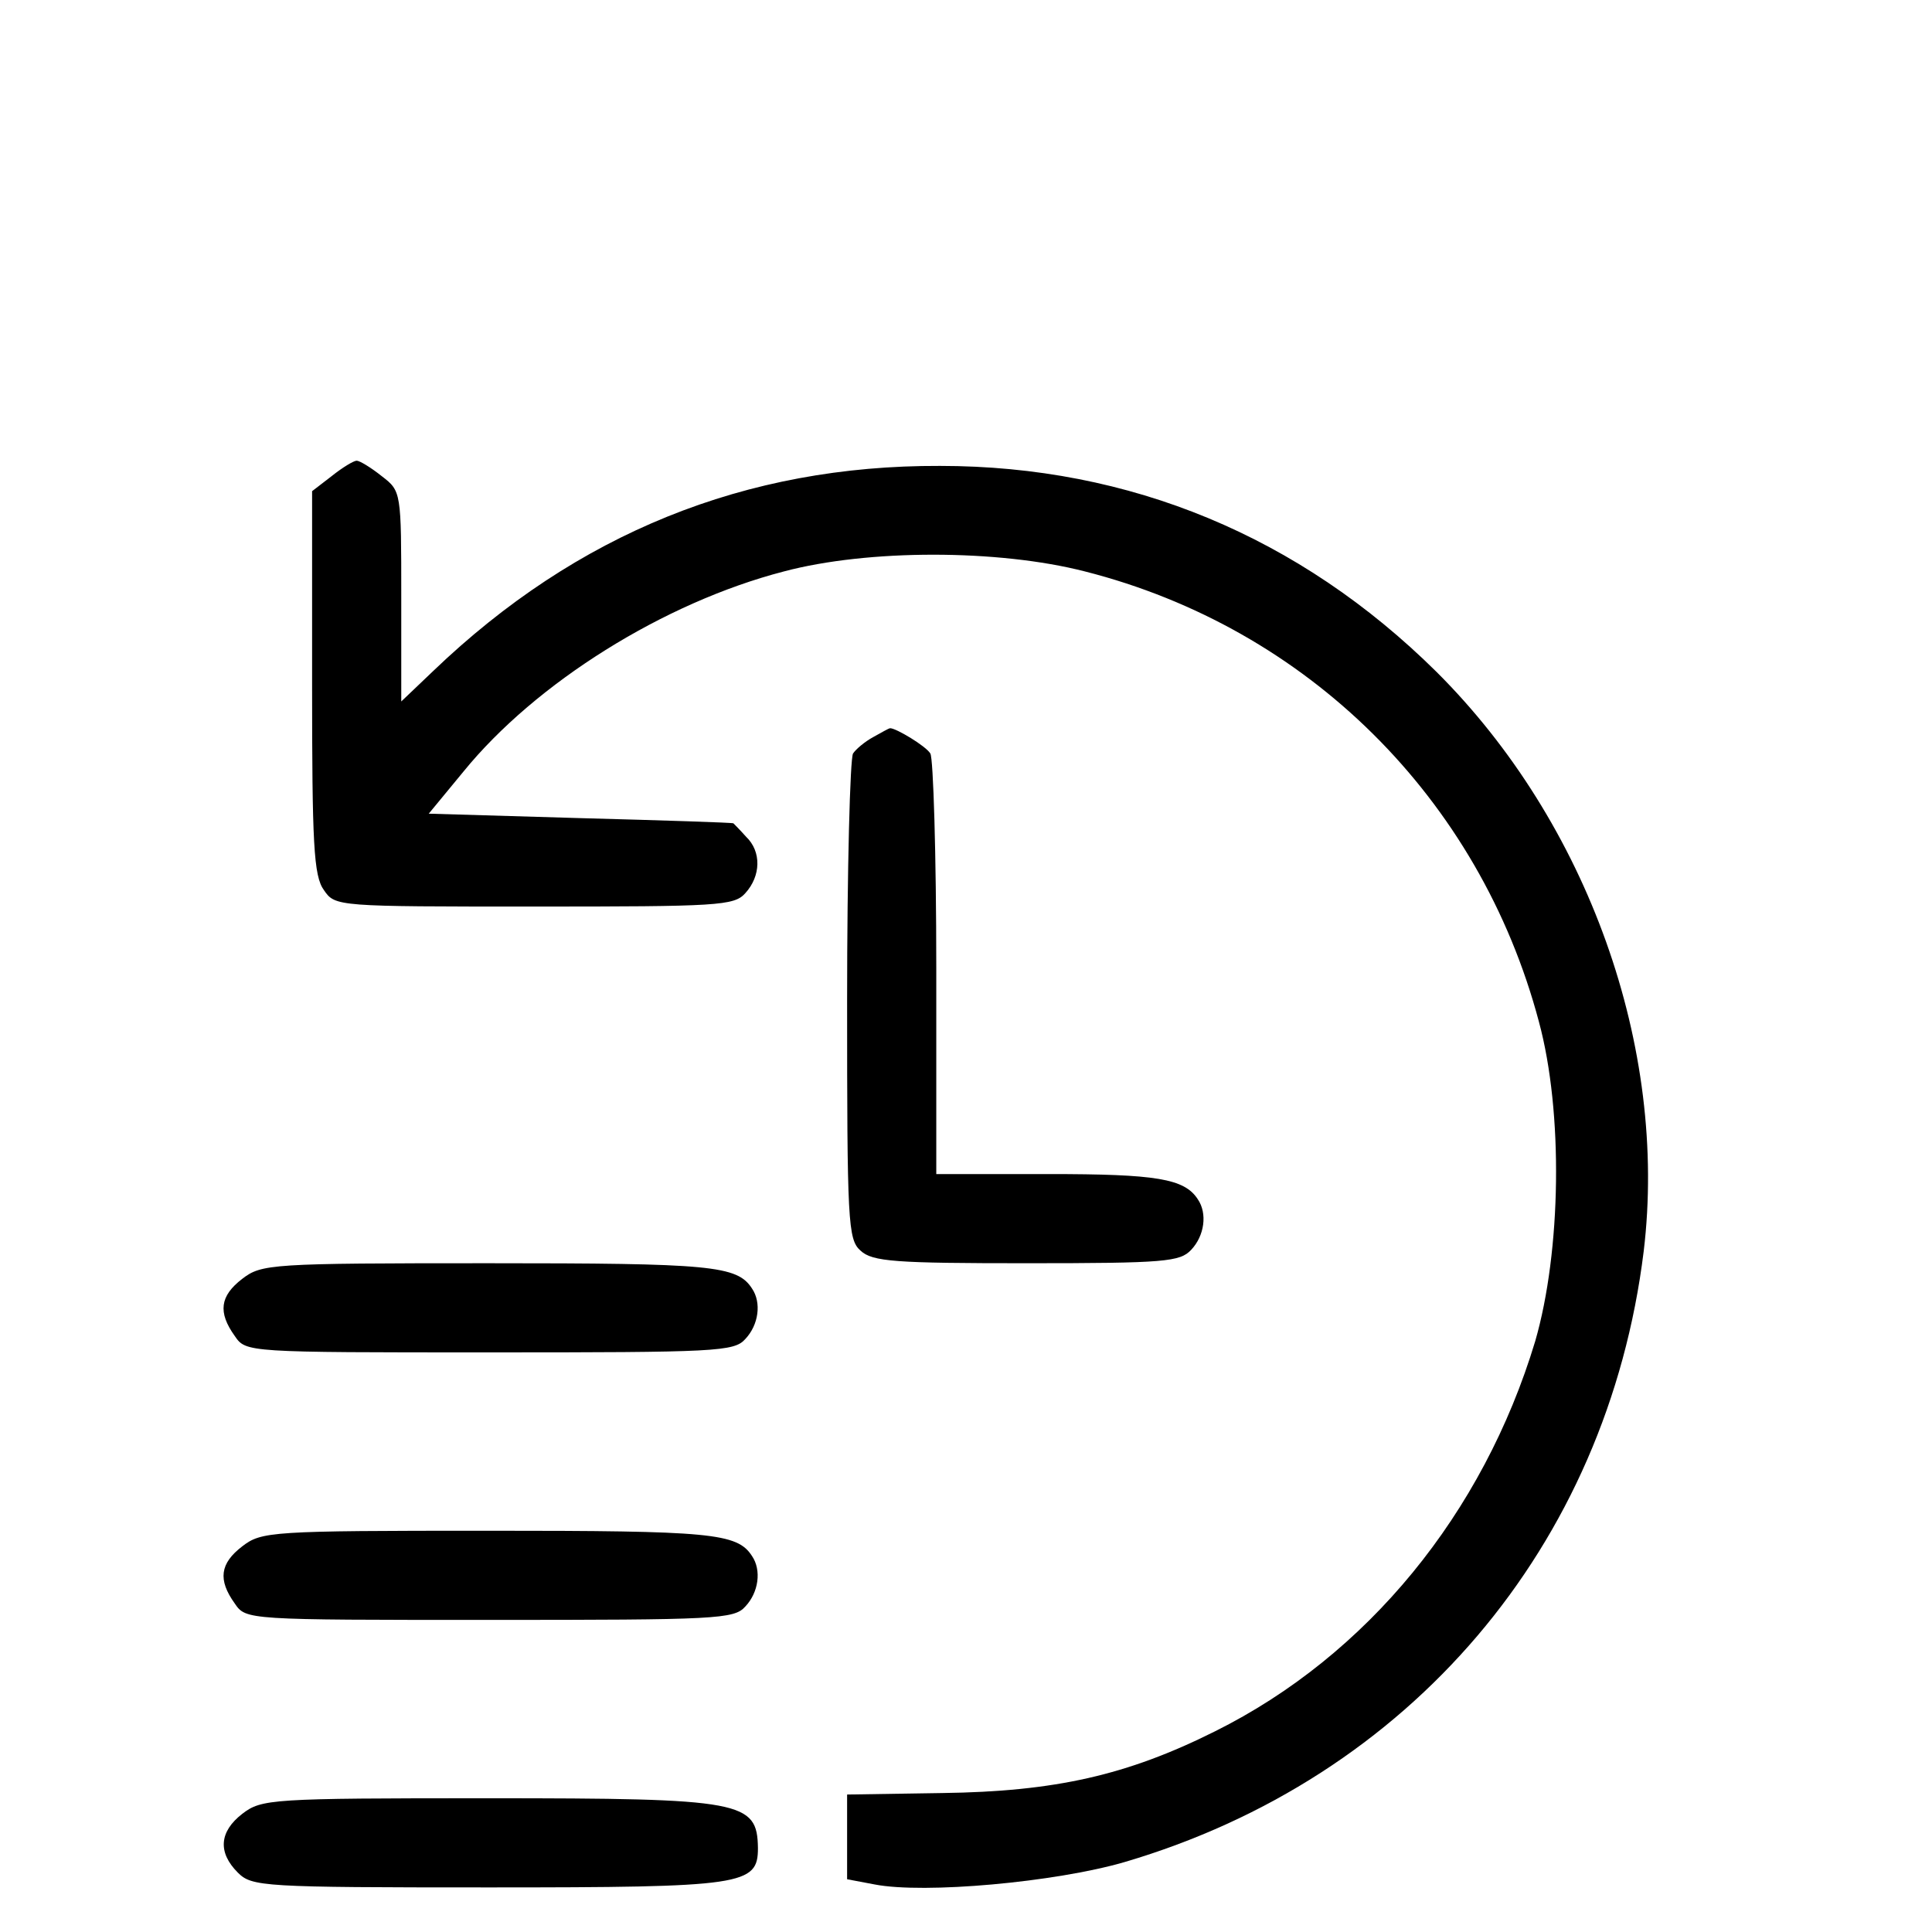 <svg version="1.0" xmlns="http://www.w3.org/2000/svg" width="32px" height="32px" viewBox="0 0 250 260" preserveAspectRatio="xMidYMid meet">
    <g transform="translate(0,260) scale(0.1,-0.1)"
    fill="#000000" stroke="none">
    <path d="M396 1959 l-26 -20 0 -258 c0 -216 2 -260 16 -279 15 -22 18 -22 283
    -22 247 0 269 1 284 18 21 23 22 56 1 76 -8 9 -16 17 -17 18 -1 1 -94 4 -206
    7 l-204 6 47 57 c97 119 269 227 431 269 113 30 288 30 405 0 299 -76 531
    -305 611 -606 33 -122 30 -309 -5 -430 -70 -232 -226 -423 -431 -525 -118 -59
    -215 -81 -367 -83 l-128 -2 0 -57 0 -57 37 -7 c67 -13 243 3 336 30 384 113
    650 425 699 822 33 274 -75 577 -279 780 -184 182 -412 277 -668 277 -262 1
    -489 -91 -682 -276 l-43 -41 0 141 c0 141 0 142 -26 162 -15 12 -30 21 -34 21
    -4 0 -19 -9 -34 -21z"/>
    <path d="M1125 1608 c-11 -6 -23 -16 -27 -22 -4 -6 -8 -155 -8 -332 0 -298 1
    -322 18 -337 16 -15 47 -17 224 -17 186 0 206 2 221 18 18 19 22 49 9 68 -18
    28 -56 34 -201 34 l-151 0 0 278 c0 152 -4 282 -8 288 -6 10 -46 34 -54 34 -2
    0 -12 -6 -23 -12z"/>
    <path d="M276 879 c-30 -23 -33 -45 -10 -77 15 -22 16 -22 343 -22 305 0 329
    1 344 18 18 19 22 49 9 68 -20 31 -55 34 -355 34 -293 0 -305 -1 -331 -21z"/>
    <path d="M276 519 c-30 -23 -33 -45 -10 -77 15 -22 16 -22 343 -22 305 0 329
    1 344 18 18 19 22 49 9 68 -20 31 -55 34 -355 34 -293 0 -305 -1 -331 -21z"/>
    <path d="M276 159 c-31 -24 -33 -52 -6 -79 19 -19 33 -20 338 -20 343 0 362 3
    362 53 -1 63 -20 67 -363 67 -293 0 -305 -1 -331 -21z"/>
    </g>
</svg>
